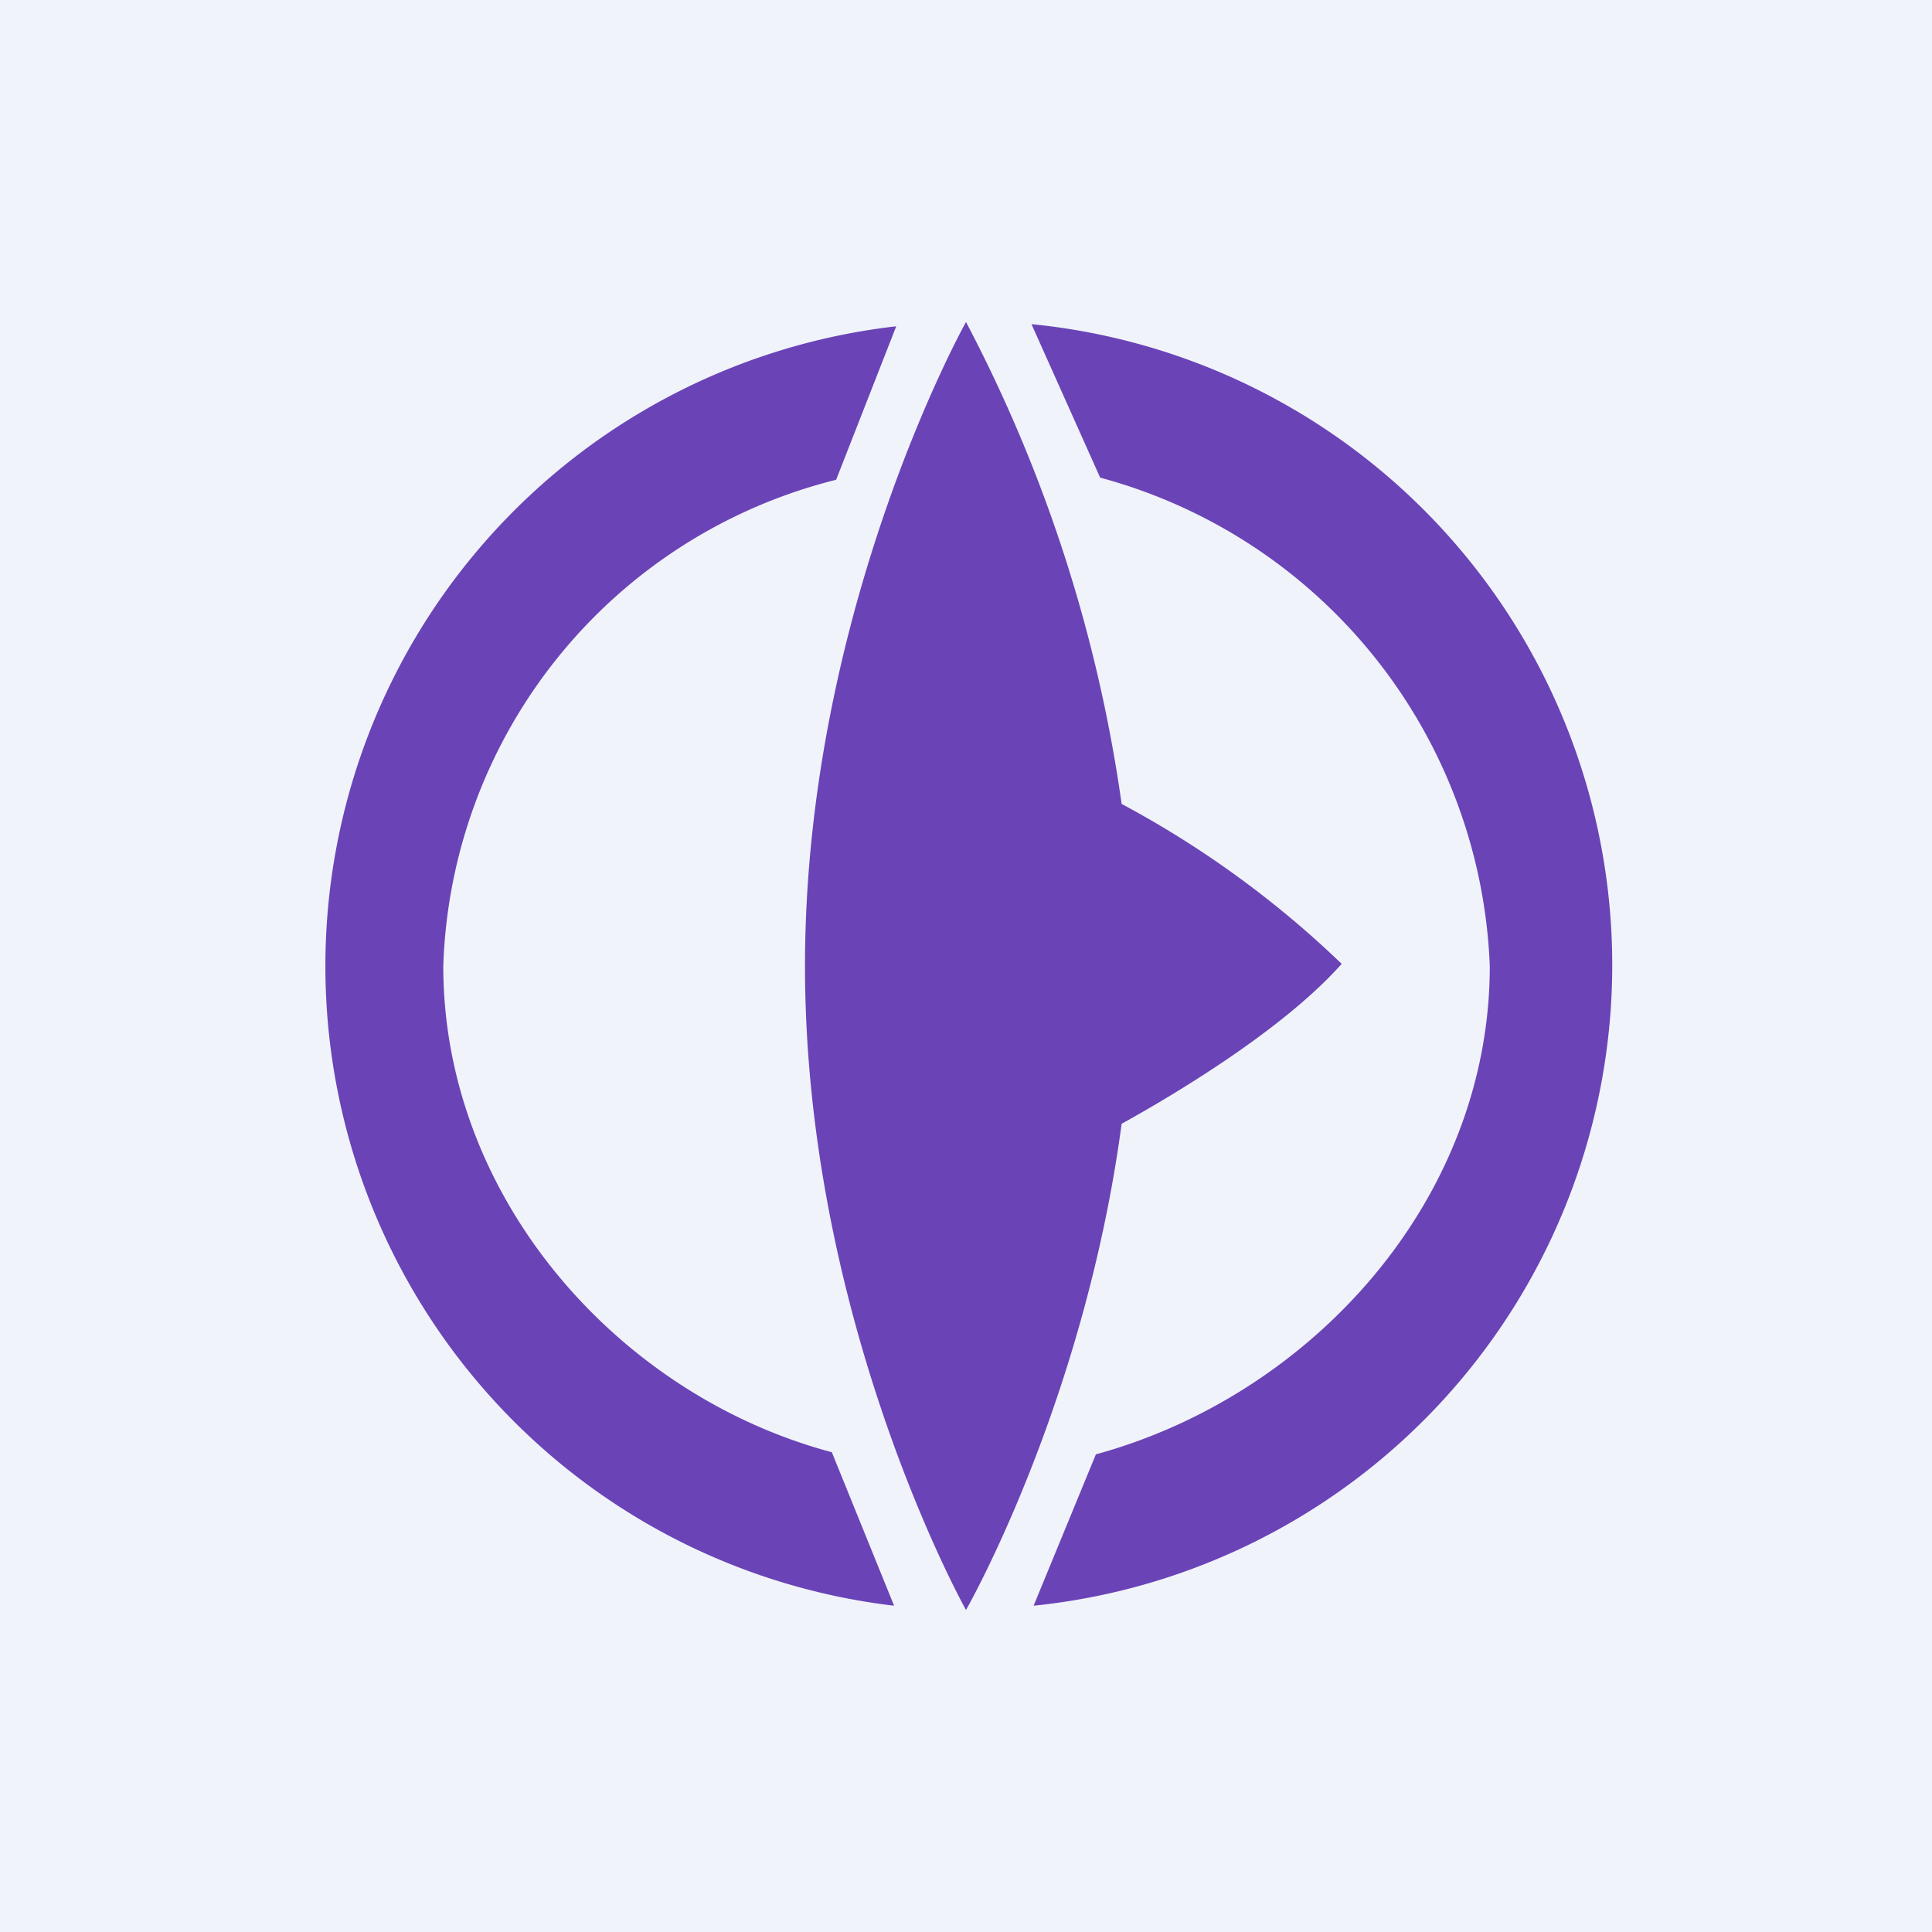 <!-- by TradingView --><svg width="18" height="18" viewBox="0 0 18 18" xmlns="http://www.w3.org/2000/svg"><path fill="#F0F3FA" d="M0 0h18v18H0z"/><path d="M8.33 14.96a6 6 0 0 1 .02-11.92l-.56 1.43A4.83 4.83 0 0 0 4.13 9c0 2.16 1.63 4 3.62 4.53l.58 1.43Zm1.3 0a6 6 0 0 0-.02-11.94l.64 1.43A4.91 4.91 0 0 1 13.88 9c0 2.18-1.66 4-3.67 4.55l-.58 1.41ZM9 3S7.5 5.68 7.5 9 9 15 9 15s1.1-1.92 1.45-4.53c.47-.26 1.5-.87 2.05-1.49a9.23 9.23 0 0 0-2.05-1.49A13.75 13.75 0 0 0 9 3Z" fill="#6A43B7"/></svg>